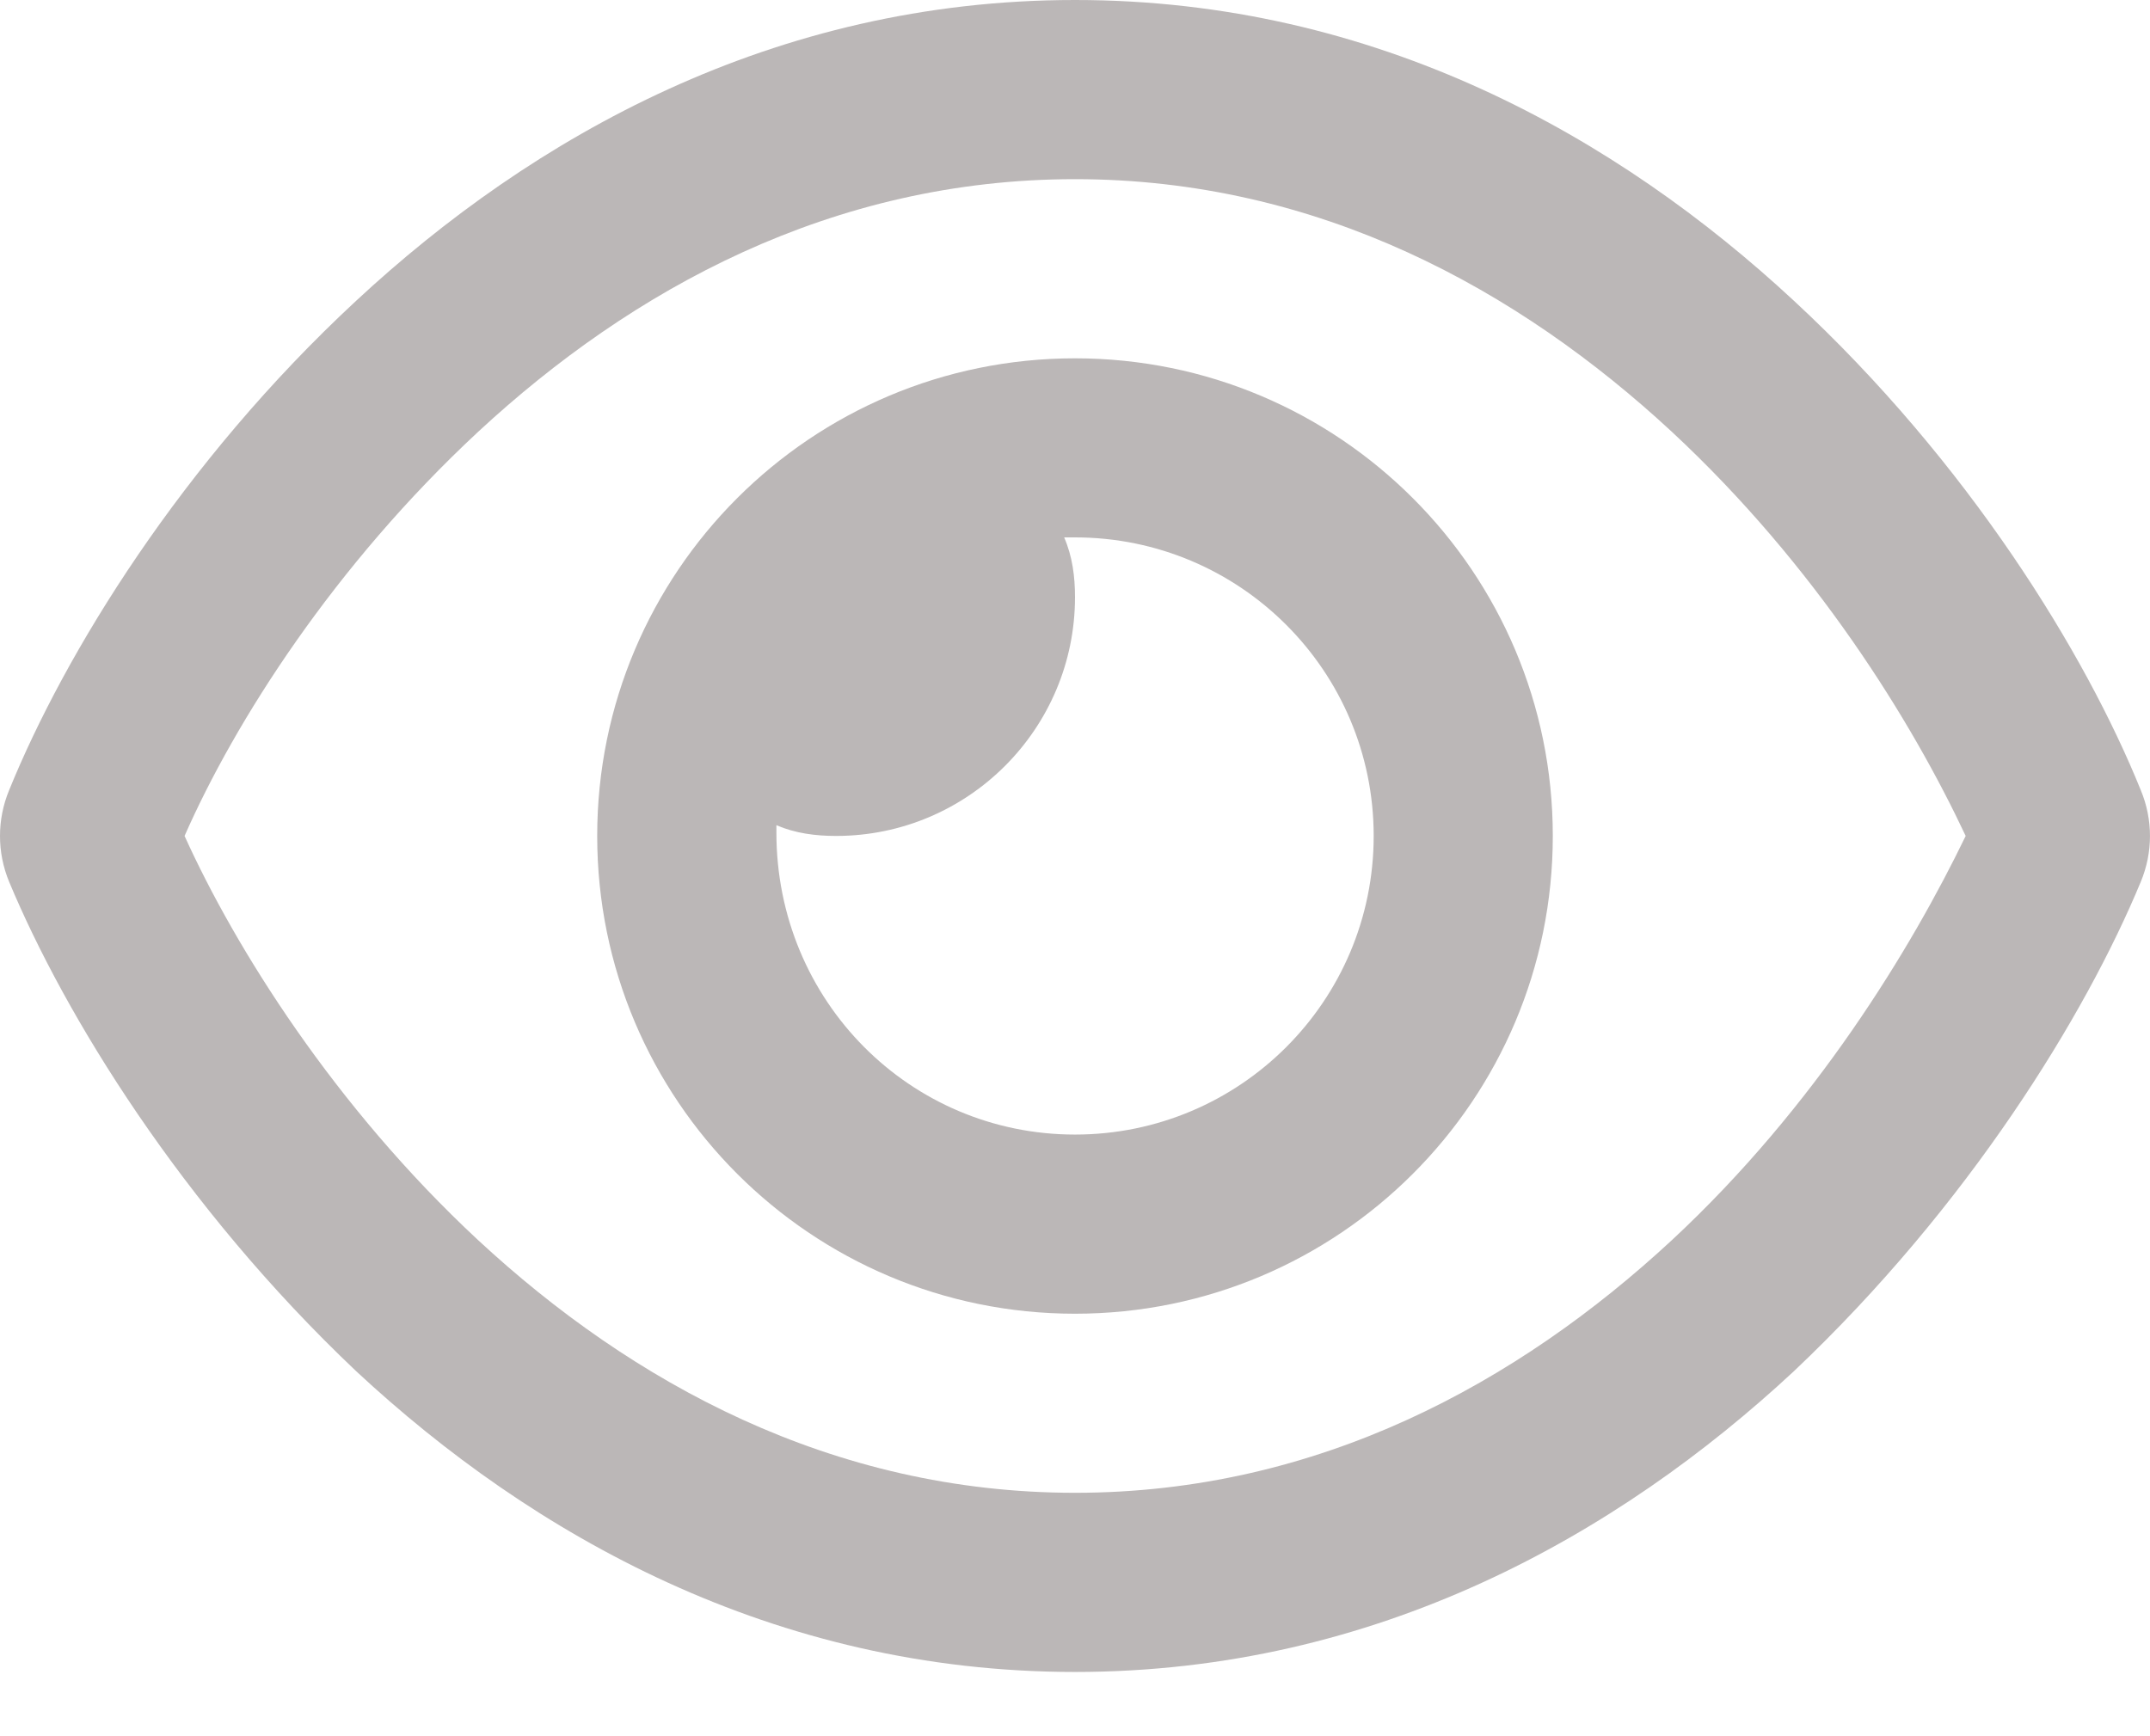<svg width="26" height="21" viewBox="0 0 26 21" fill="none" xmlns="http://www.w3.org/2000/svg">
<path d="M7.222 10.111C7.222 6.92 9.809 4.334 13 4.334C16.192 4.334 18.778 6.92 18.778 10.111C18.778 13.303 16.192 15.89 13 15.89C9.809 15.89 7.222 13.303 7.222 10.111ZM13 13.723C14.995 13.723 16.612 12.107 16.612 10.111C16.612 8.116 14.995 6.5 13 6.5C12.969 6.5 12.942 6.5 12.869 6.5C12.969 6.731 13 6.974 13 7.223C13 8.816 11.705 10.111 10.111 10.111C9.863 10.111 9.619 10.08 9.389 9.981C9.389 10.053 9.389 10.08 9.389 10.071C9.389 12.107 11.005 13.723 13 13.723ZM4.307 3.638C6.432 1.663 9.353 0 13 0C16.648 0 19.568 1.663 21.694 3.638C23.807 5.597 25.22 7.904 25.888 9.556C26.037 9.913 26.037 10.31 25.888 10.667C25.22 12.278 23.807 14.585 21.694 16.585C19.568 18.562 16.648 20.223 13 20.223C9.353 20.223 6.432 18.562 4.307 16.585C2.195 14.585 0.783 12.278 0.111 10.667C-0.037 10.31 -0.037 9.913 0.111 9.556C0.783 7.904 2.195 5.597 4.307 3.638ZM13 2.167C10.057 2.167 7.638 3.503 5.782 5.223C4.044 6.839 2.845 8.717 2.232 10.111C2.845 11.466 4.044 13.384 5.782 15C7.638 16.72 10.057 18.056 13 18.056C15.944 18.056 18.363 16.72 20.218 15C21.956 13.384 23.116 11.466 23.771 10.111C23.116 8.717 21.956 6.839 20.218 5.223C18.363 3.503 15.944 2.167 13 2.167Z" fill="#BBB7B7"/>
</svg>
